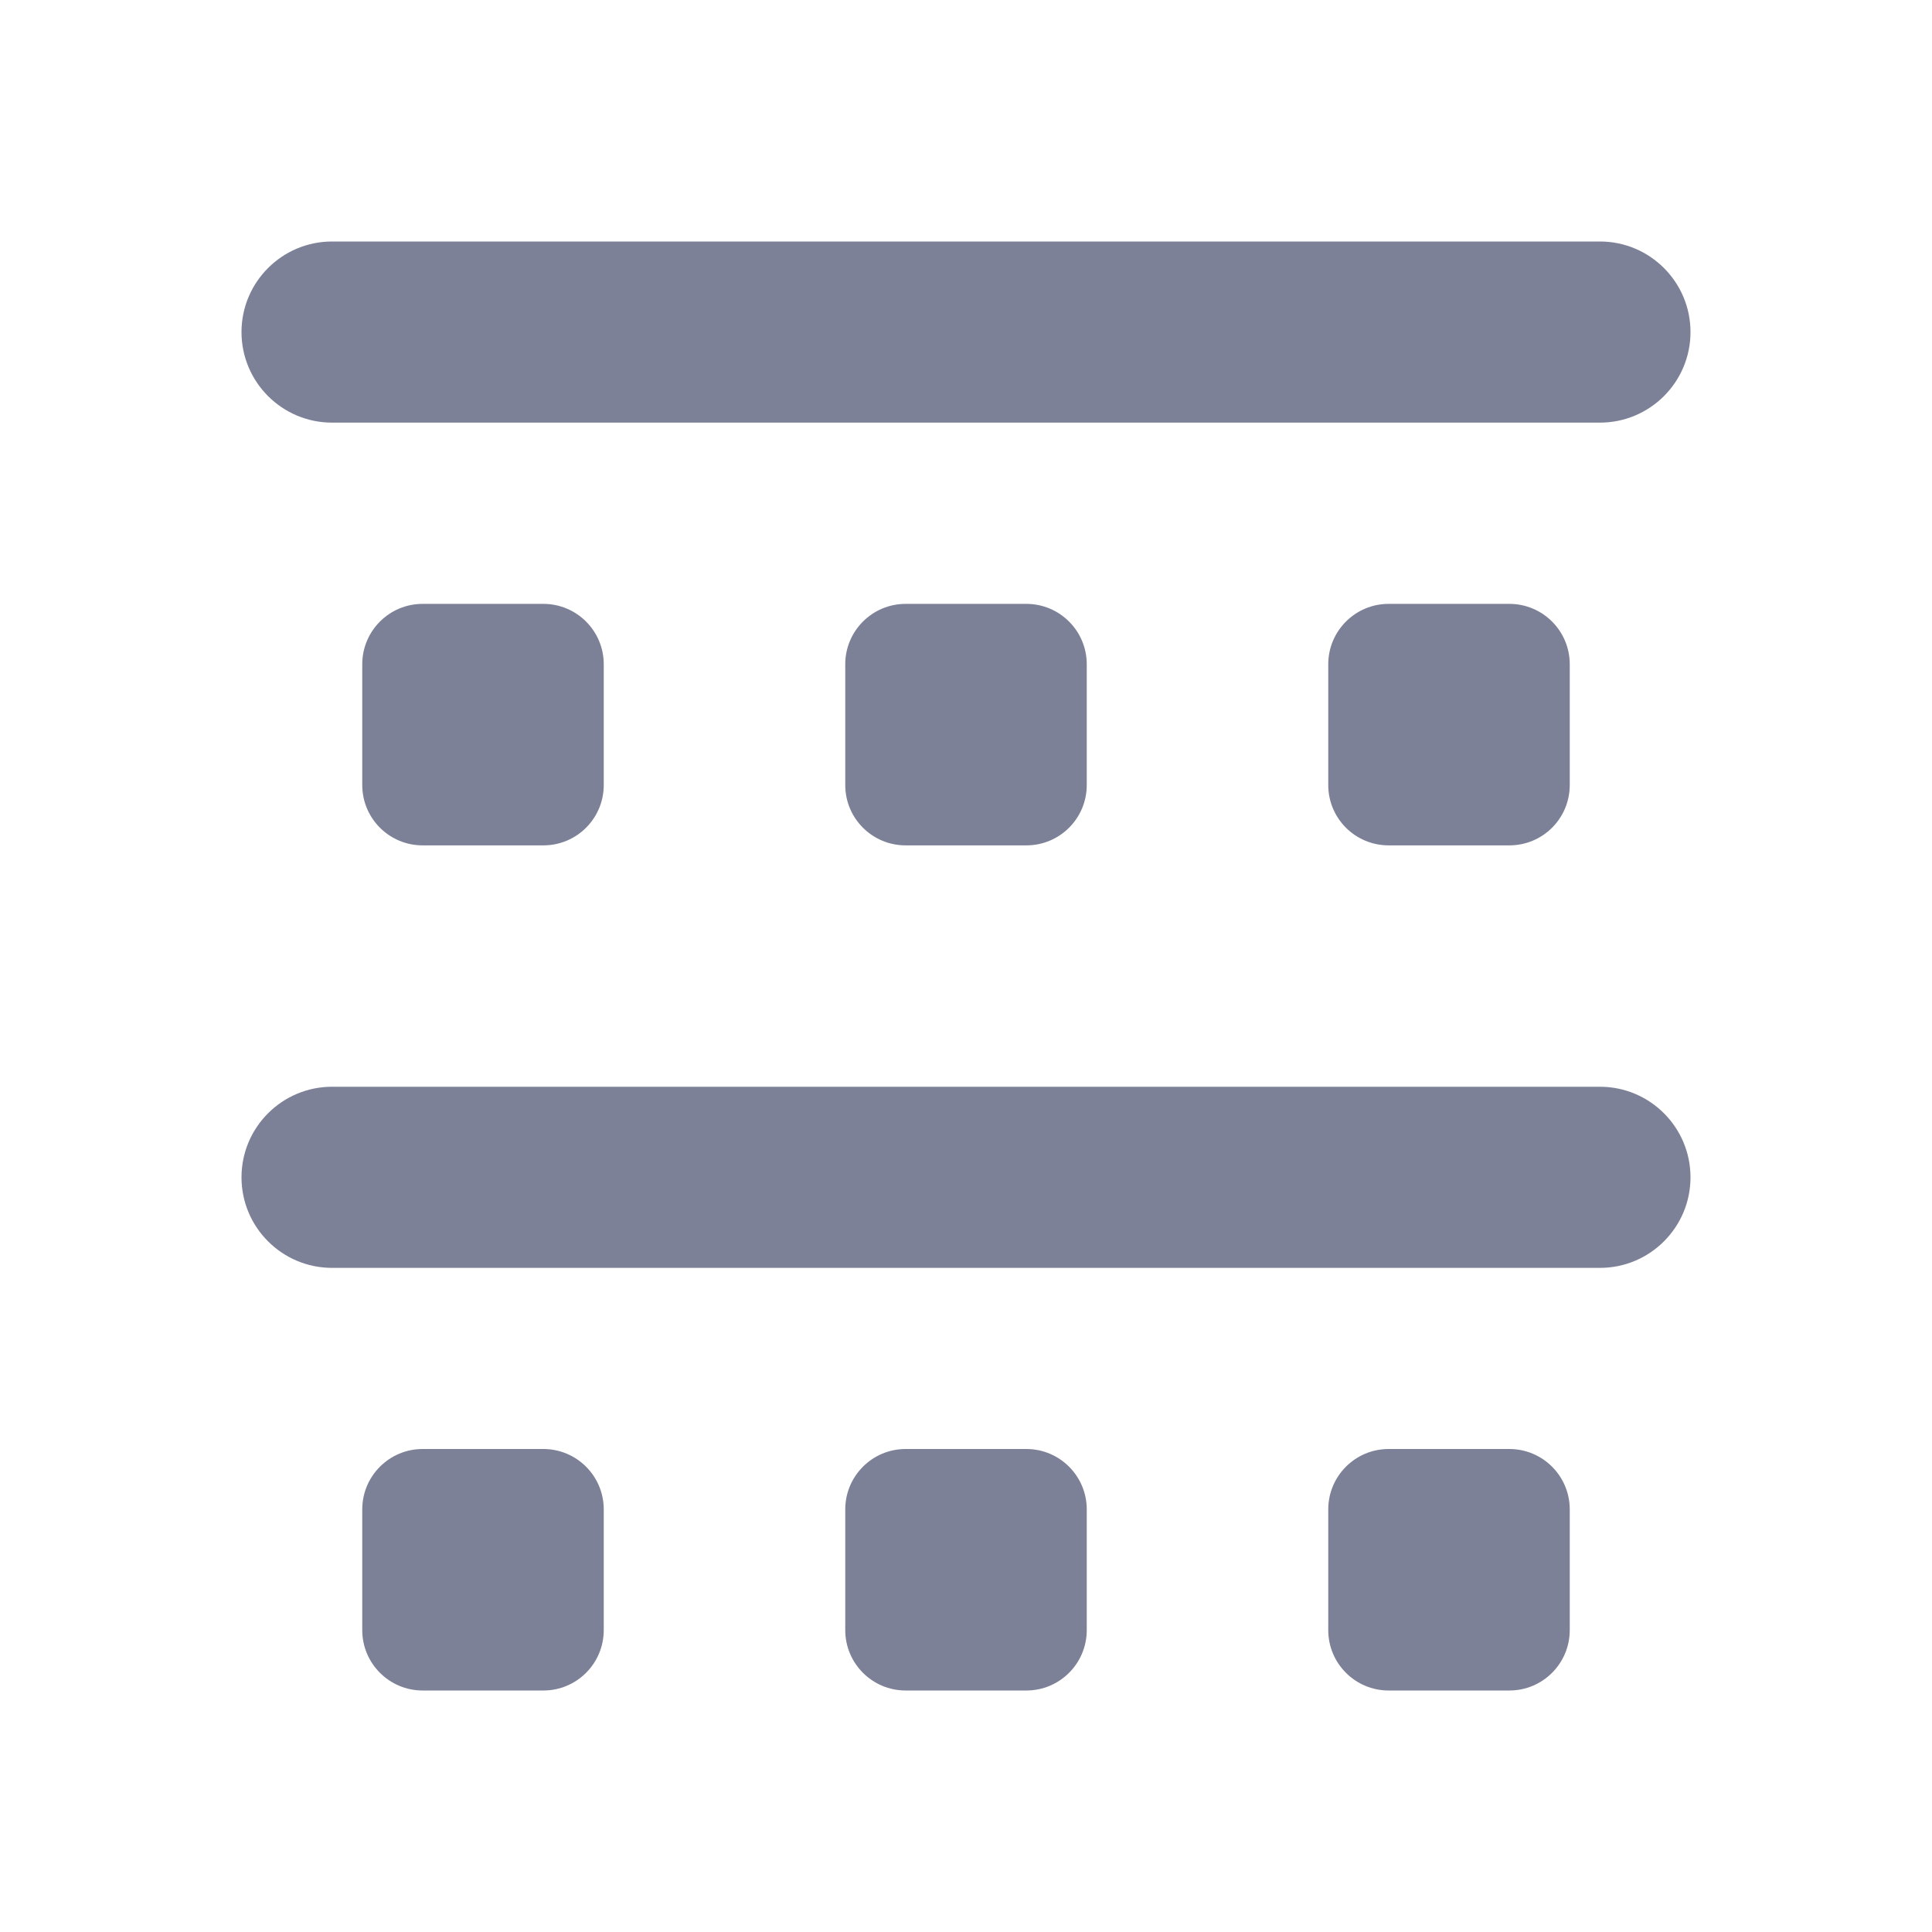<svg width="16" height="16" viewBox="0 0 16 16" fill="none" xmlns="http://www.w3.org/2000/svg">
<path d="M2 2.75C2 2.336 2.336 2 2.75 2H13.25C13.664 2 14 2.336 14 2.75C14 3.164 13.664 3.5 13.25 3.5L2.75 3.5C2.336 3.5 2 3.164 2 2.75Z" fill="#7D8198"/>
<path d="M3.5 5.001C3.224 5.001 3 5.225 3 5.501V6.501C3 6.778 3.224 7.001 3.5 7.001H4.5C4.776 7.001 5 6.778 5 6.501V5.501C5 5.225 4.776 5.001 4.5 5.001H3.5Z" fill="#7D8198"/>
<path d="M7.5 5.001C7.224 5.001 7 5.225 7 5.501V6.501C7 6.778 7.224 7.001 7.5 7.001H8.5C8.776 7.001 9 6.778 9 6.501V5.501C9 5.225 8.776 5.001 8.5 5.001H7.5Z" fill="#7D8198"/>
<path d="M11 5.501C11 5.225 11.224 5.001 11.5 5.001H12.5C12.776 5.001 13 5.225 13 5.501V6.501C13 6.778 12.776 7.001 12.5 7.001H11.5C11.224 7.001 11 6.778 11 6.501V5.501Z" fill="#7D8198"/>
<path d="M3.5 12C3.224 12 3 12.224 3 12.5V13.5C3 13.776 3.224 14 3.5 14H4.5C4.776 14 5 13.776 5 13.5V12.5C5 12.224 4.776 12 4.5 12H3.5Z" fill="#7D8198"/>
<path d="M7 12.5C7 12.224 7.224 12 7.5 12H8.5C8.776 12 9 12.224 9 12.5V13.5C9 13.776 8.776 14 8.5 14H7.5C7.224 14 7 13.776 7 13.5V12.5Z" fill="#7D8198"/>
<path d="M11.5 12C11.224 12 11 12.224 11 12.5V13.5C11 13.776 11.224 14 11.5 14H12.5C12.776 14 13 13.776 13 13.5V12.5C13 12.224 12.776 12 12.5 12H11.5Z" fill="#7D8198"/>
<path d="M2.75 9C2.336 9 2 9.336 2 9.75C2 10.164 2.336 10.5 2.75 10.5H13.25C13.664 10.5 14 10.164 14 9.75C14 9.336 13.664 9 13.25 9H2.75Z" fill="#7D8198"/>
</svg>
